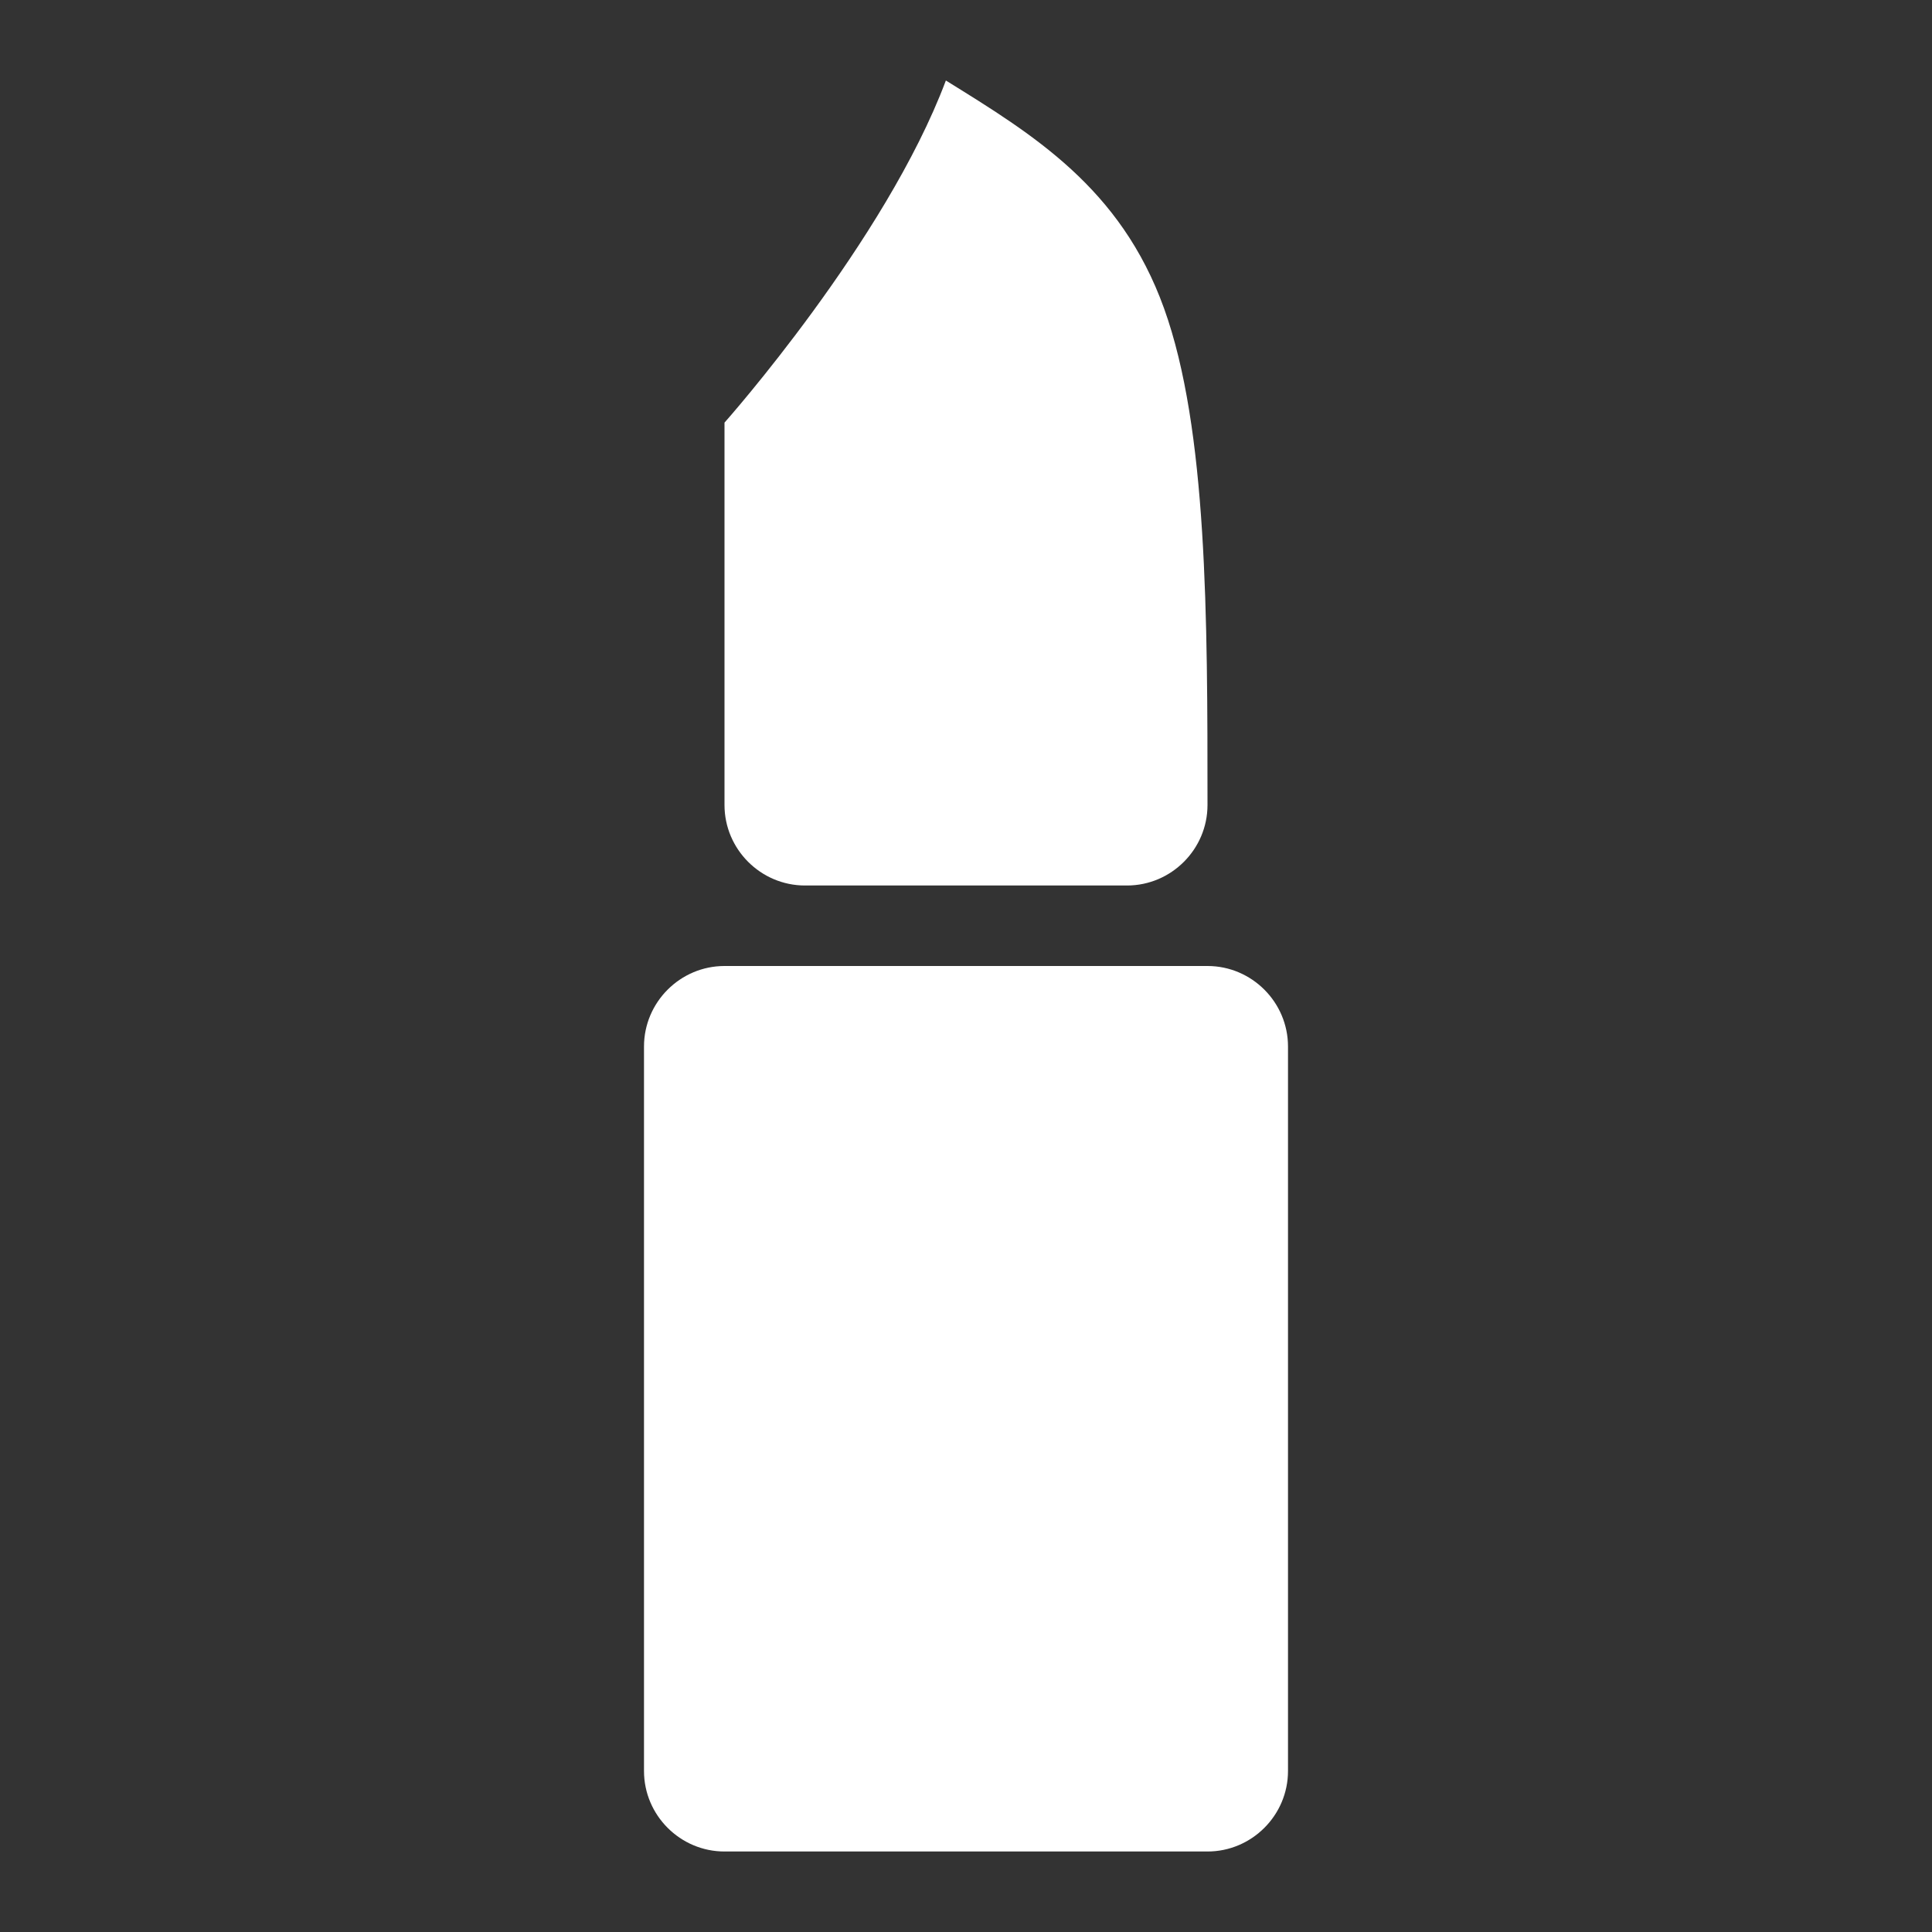 <svg xmlns="http://www.w3.org/2000/svg" fill="white" id="mdi-lipstick" viewBox="0 0 24 24"><rect x="0" y="0" width="24" height="24" fill="#333333" stroke="none"/><path d="M9 23C8.45 23 8 22.55 8 22V13C8 12.45 8.45 12 9 12H15C15.55 12 16 12.45 16 13V22C16 22.55 15.55 23 15 23H9M10 11C9.45 11 9 10.55 9 10V5.25C9 5.25 11 3 11.75 1C12.83 1.67 13.92 2.33 14.46 3.83C15 5.33 15 7.67 15 10C15 10.55 14.55 11 14 11H10Z" /></svg>

